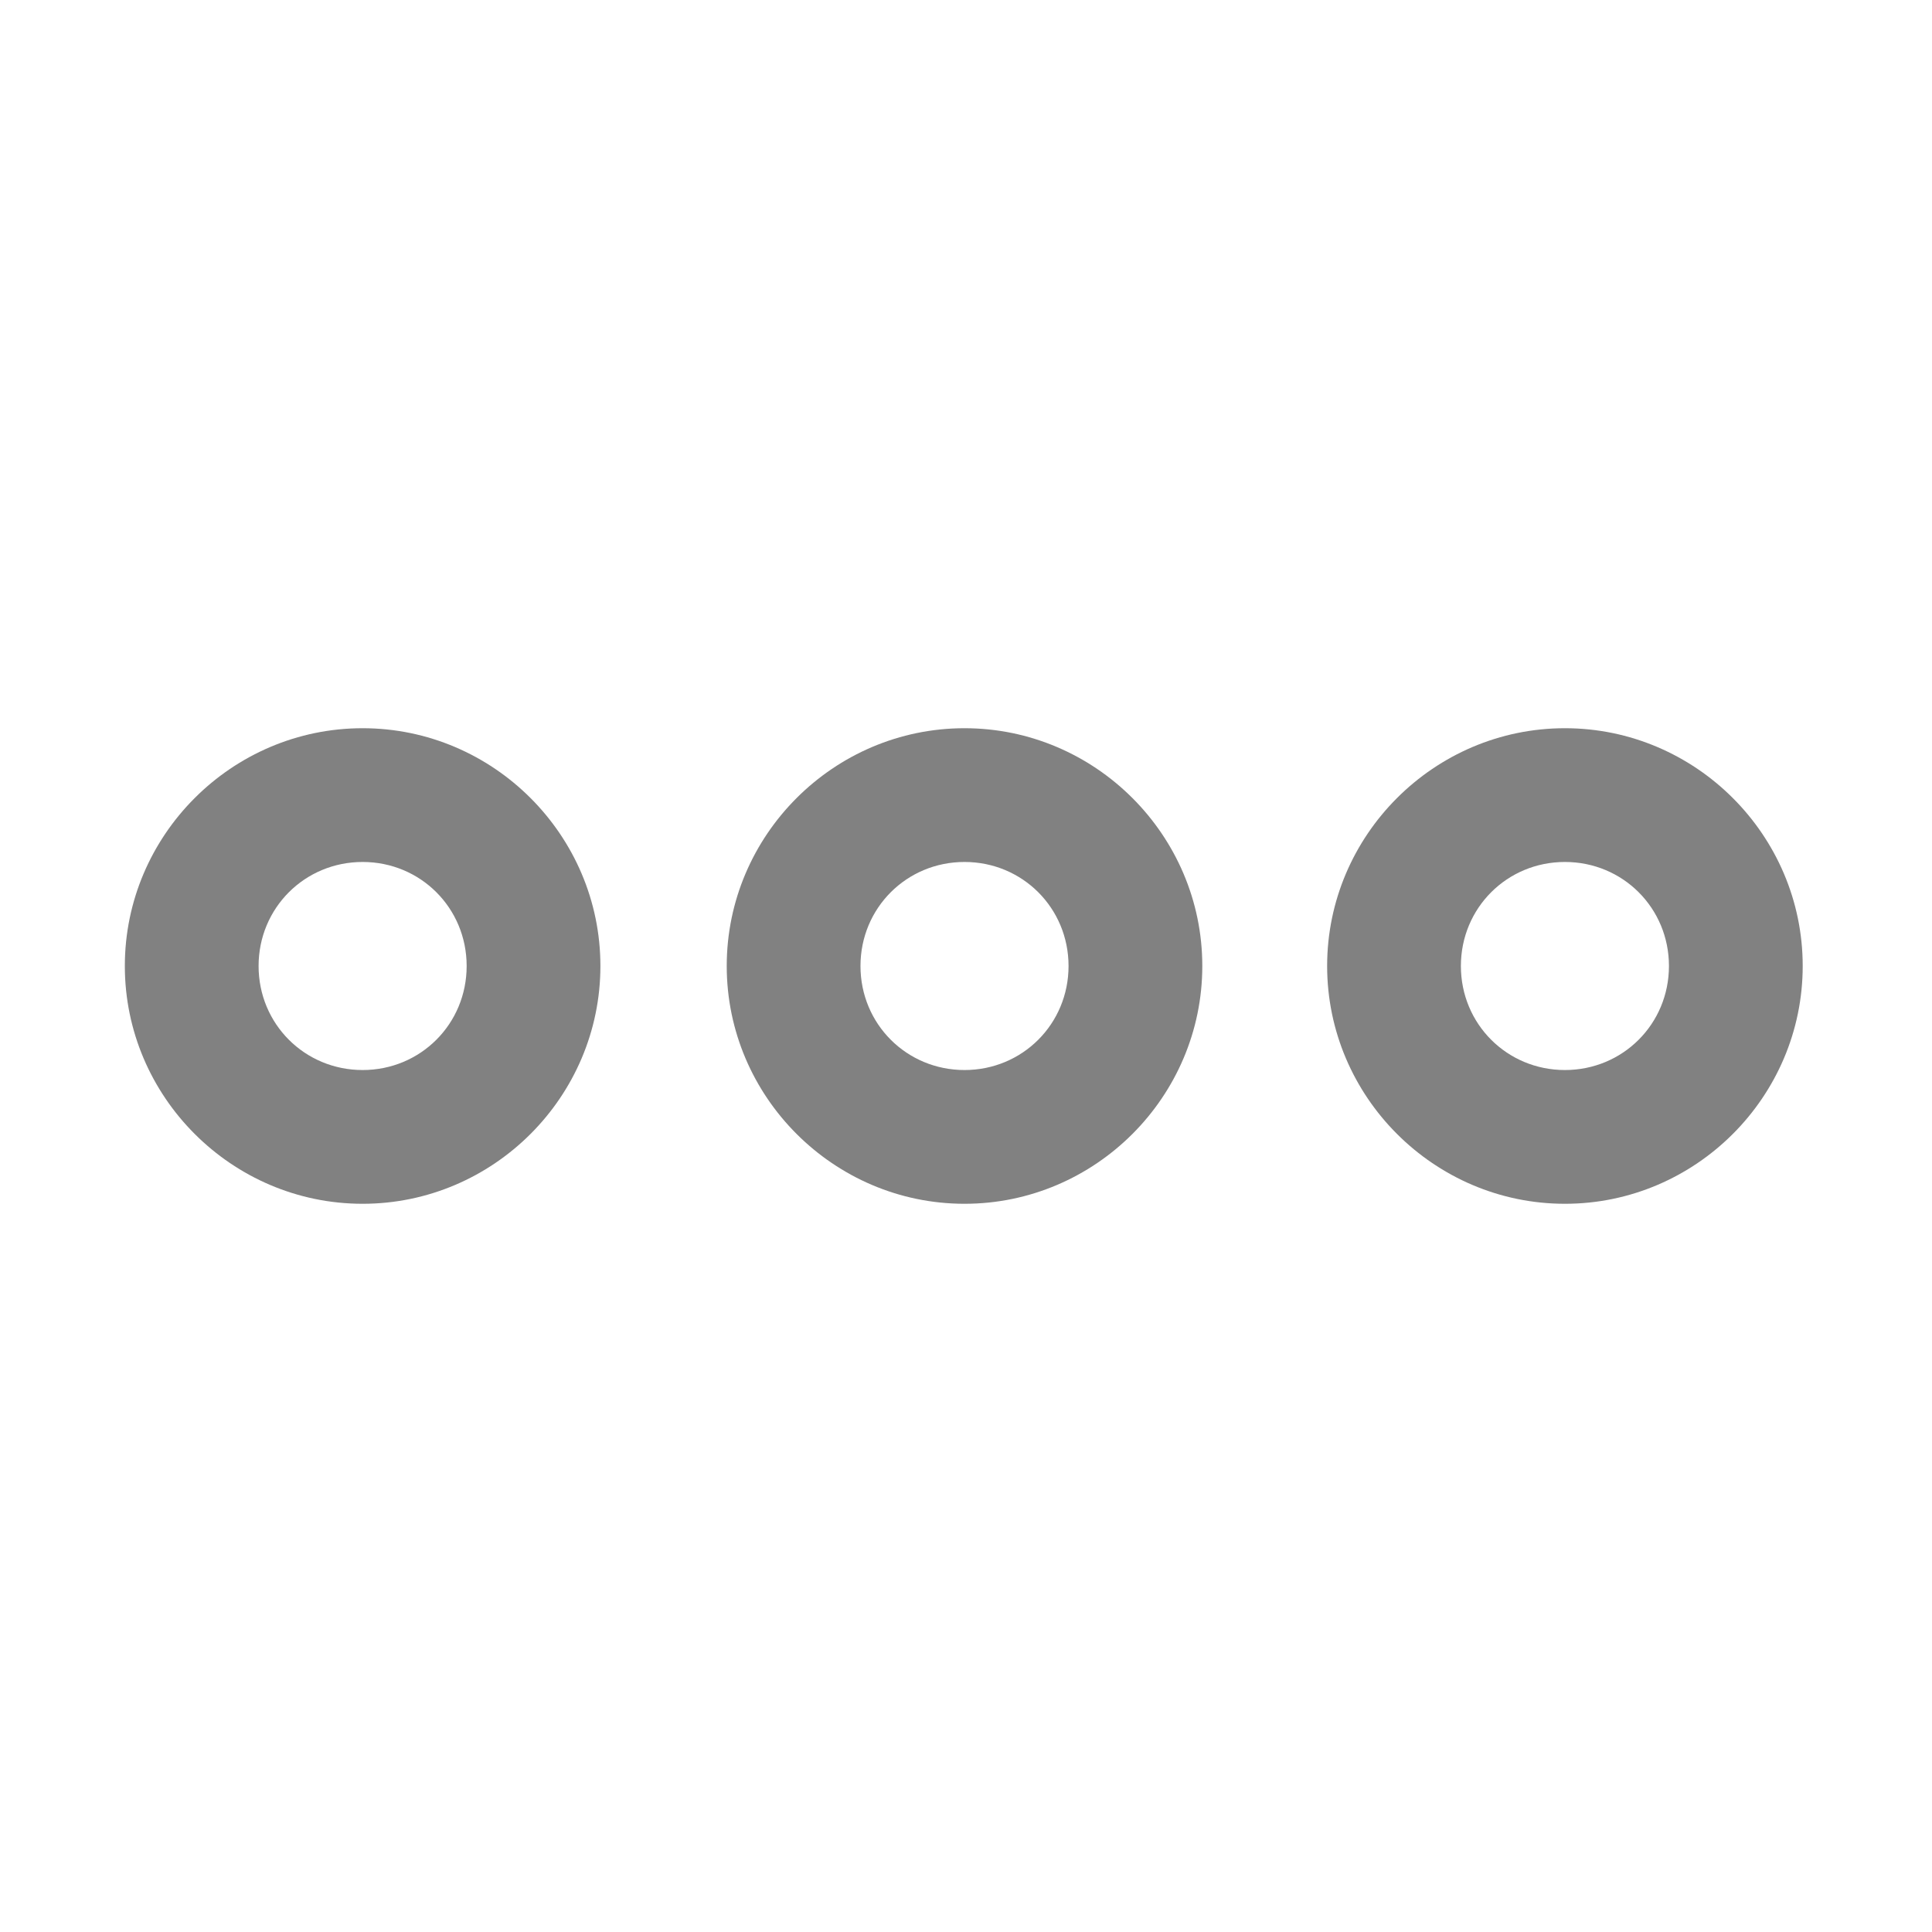 <?xml version="1.0" encoding="utf-8"?>
<!-- Generator: Adobe Illustrator 21.0.0, SVG Export Plug-In . SVG Version: 6.00 Build 0)  -->
<svg version="1.1" id="Capa_1" xmlns="http://www.w3.org/2000/svg" xmlns:xlink="http://www.w3.org/1999/xlink" x="0px" y="0px"
	 viewBox="0 0 130 130" style="enable-background:new 0 0 130 130;" xml:space="preserve">
<style type="text/css">
	.st0{fill:#818181;}
</style>
<g>
	<path class="st0" d="M24.4,81c-8.8,0-16-7.2-16-16s7.2-16,16-16s16,7.2,16,16S33.2,81,24.4,81z M24.4,58c-3.9,0-7,3.1-7,7
		c0,3.9,3.1,7,7,7s7-3.1,7-7C31.4,61.1,28.3,58,24.4,58z"/>
</g>
<g>
	<path class="st0" d="M64.9,81c-8.8,0-16-7.2-16-16s7.2-16,16-16c8.8,0,16,7.2,16,16S73.7,81,64.9,81z M64.9,58c-3.9,0-7,3.1-7,7
		c0,3.9,3.1,7,7,7s7-3.1,7-7C71.9,61.1,68.8,58,64.9,58z"/>
</g>
<g>
	<path class="st0" d="M105.3,81c-8.8,0-16-7.2-16-16s7.2-16,16-16s16,7.2,16,16S114.1,81,105.3,81z M105.3,58c-3.9,0-7,3.1-7,7
		c0,3.9,3.1,7,7,7s7-3.1,7-7C112.3,61.1,109.2,58,105.3,58z"/>
</g>
</svg>
